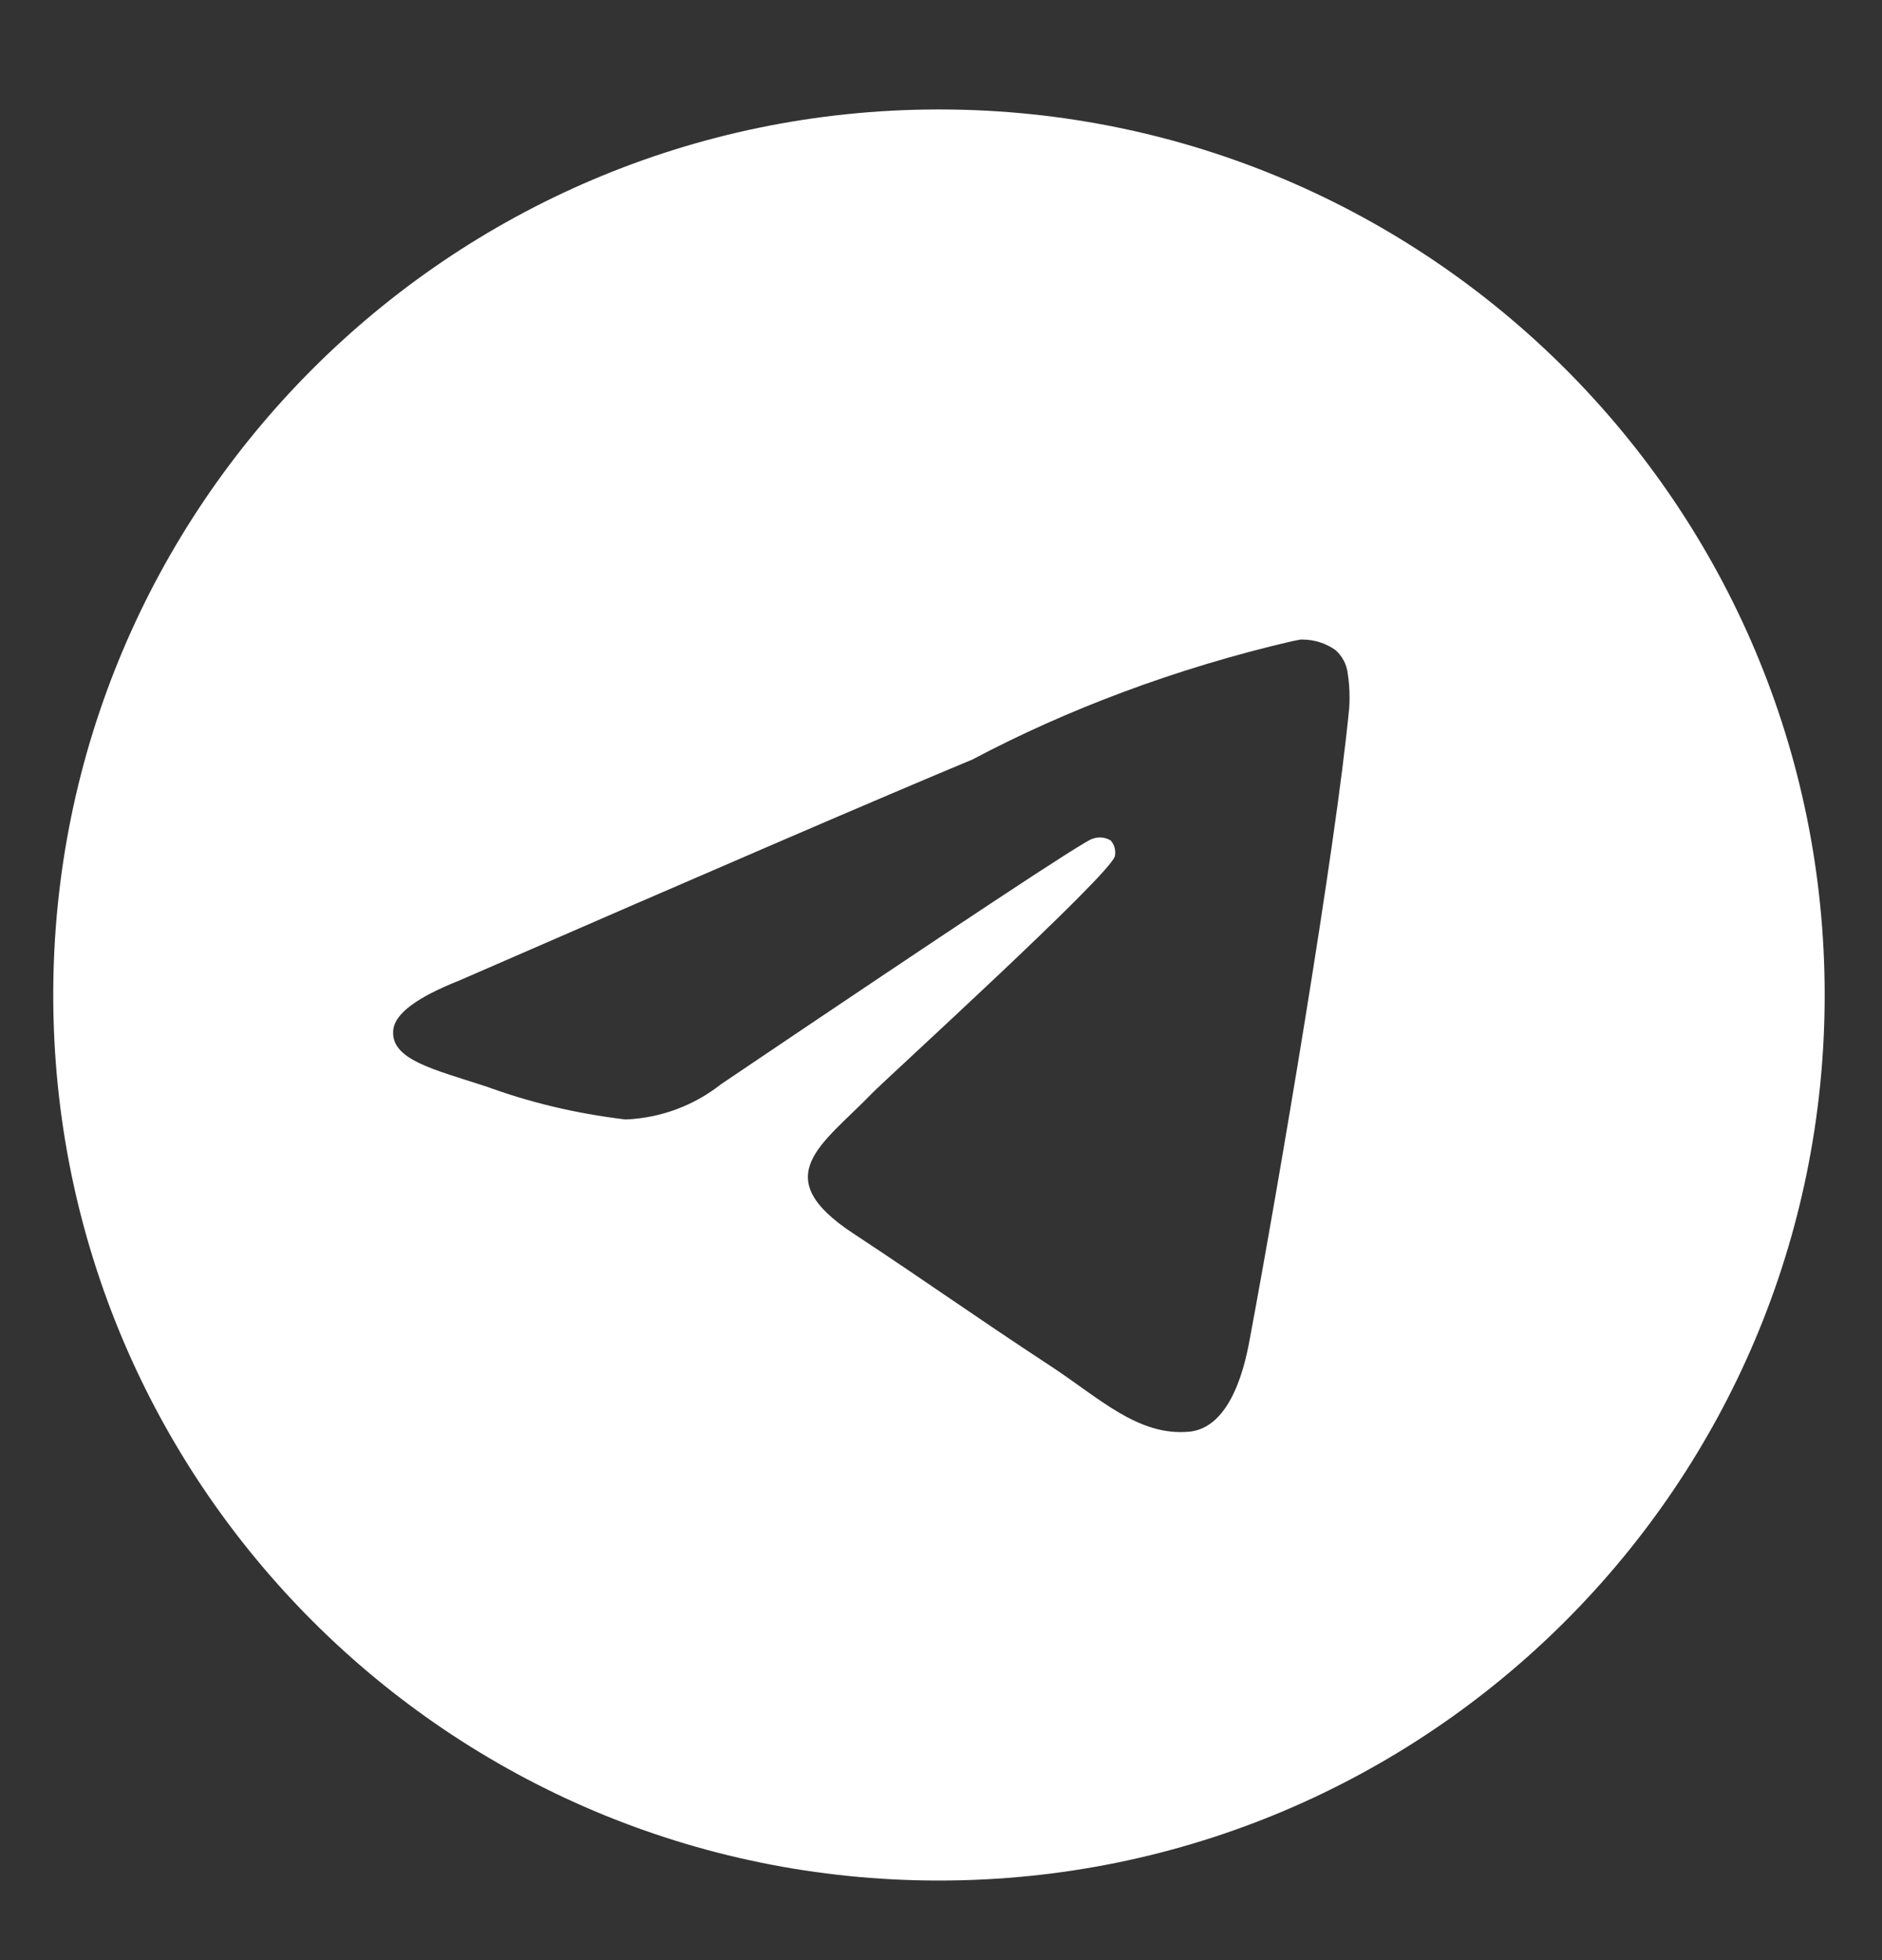 <svg width="24" height="25" viewBox="0 0 24 25" fill="none" xmlns="http://www.w3.org/2000/svg">
<rect x="0" y="0" width="24" height="25" fill="#333333" stroke="none"/>
<path d="M16.591 8.157C16.596 8.157 16.602 8.157 16.608 8.157C16.765 8.157 16.91 8.206 17.029 8.29L17.027 8.288C17.114 8.364 17.173 8.47 17.187 8.59V8.593C17.202 8.684 17.21 8.789 17.21 8.896C17.21 8.945 17.209 8.993 17.205 9.041V9.034C17.036 10.811 16.304 15.12 15.932 17.109C15.775 17.951 15.465 18.233 15.165 18.26C14.513 18.321 14.018 17.829 13.387 17.416C12.398 16.767 11.839 16.363 10.88 15.731C9.771 15.001 10.49 14.598 11.122 13.943C11.287 13.771 14.161 11.157 14.217 10.92C14.22 10.905 14.222 10.89 14.222 10.873C14.222 10.815 14.2 10.761 14.165 10.721C14.126 10.695 14.077 10.681 14.026 10.681C13.992 10.681 13.96 10.688 13.93 10.699L13.931 10.698C13.832 10.721 12.253 11.764 9.194 13.829C8.861 14.092 8.439 14.259 7.98 14.278H7.976C7.325 14.2 6.735 14.055 6.175 13.848L6.23 13.867C5.527 13.637 4.968 13.516 5.016 13.128C5.042 12.926 5.32 12.719 5.852 12.508C9.126 11.081 11.309 10.141 12.401 9.687C13.607 9.047 15.004 8.521 16.473 8.179L16.591 8.156L16.591 8.157ZM11.947 1.396C5.721 1.411 0.679 6.462 0.679 12.691C0.679 18.928 5.735 23.985 11.974 23.985C18.212 23.985 23.269 18.929 23.269 12.691C23.269 6.462 18.227 1.411 12.002 1.396H12C11.982 1.396 11.965 1.396 11.947 1.396Z" fill="white"/>
</svg>
